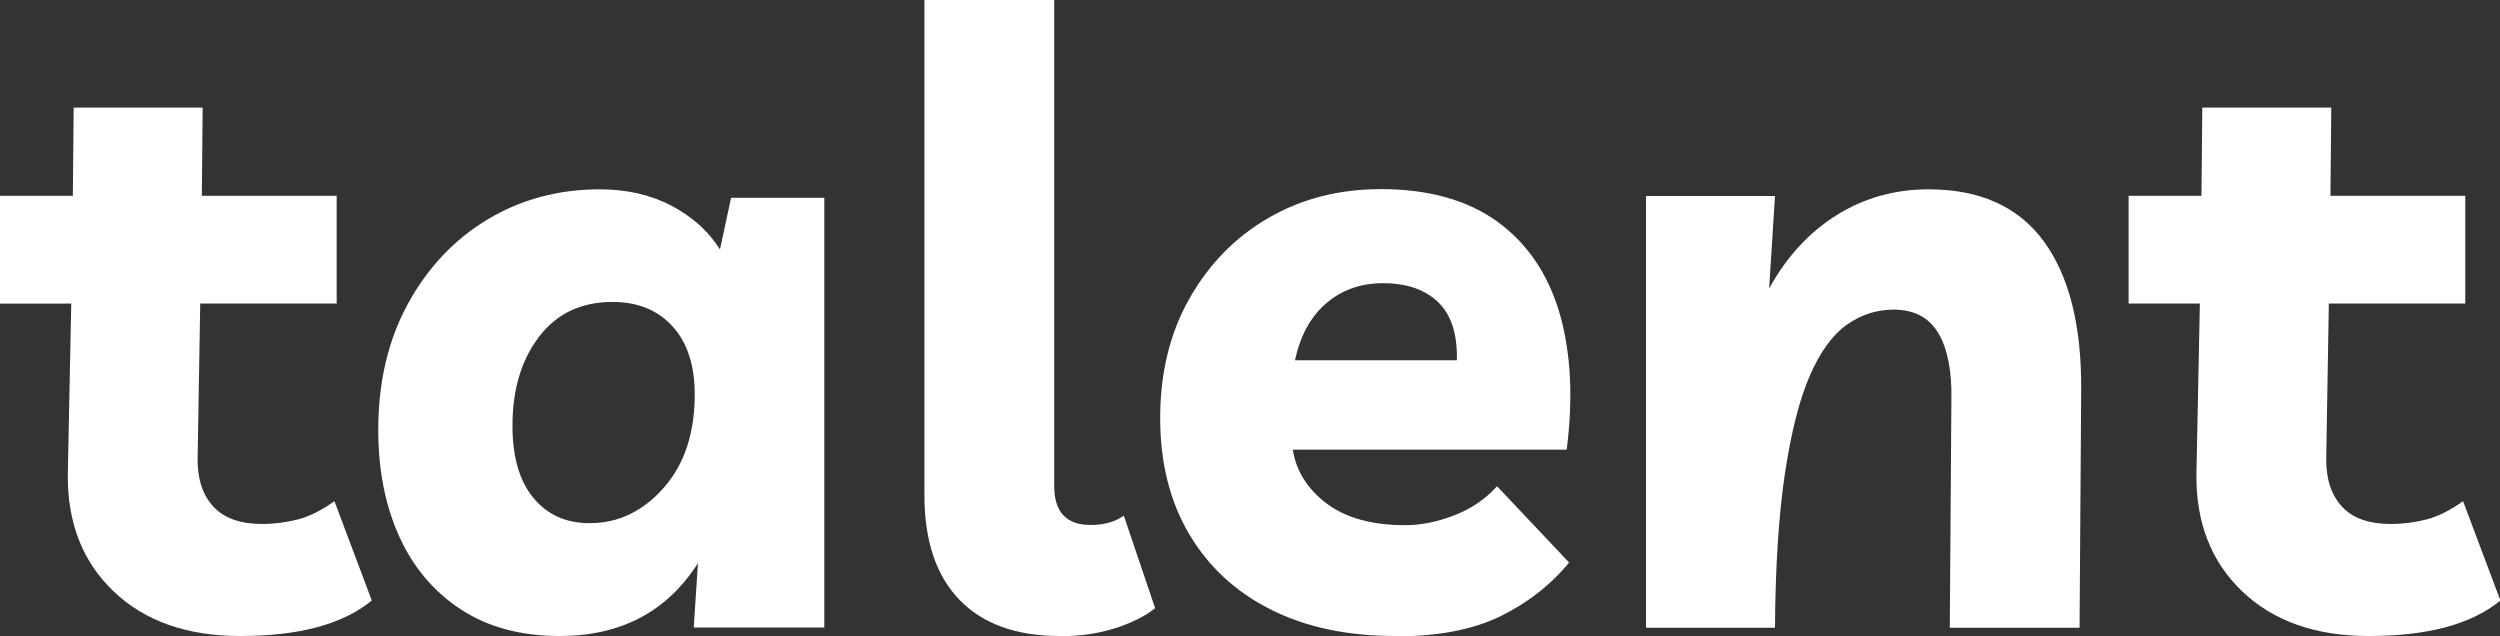 <?xml version="1.0" encoding="UTF-8"?><svg id="Layer_1" xmlns="http://www.w3.org/2000/svg" viewBox="0 0 123.86 31.51"><rect x="0" y="0" width="123.86" height="31.51" fill="#333333" stroke="none"/><defs><style>.cls-1{fill:#fff;}</style></defs><path class="cls-1" d="M11.89,31.51c-2.63,0-4.72-.74-6.26-2.21-1.54-1.47-2.3-3.41-2.27-5.82l.17-8.44H0v-5.34H3.61l.04-4.37h6.39l-.04,4.37h6.68v5.34h-6.76l-.13,7.73c0,1.01,.27,1.79,.8,2.35,.53,.56,1.33,.84,2.4,.84,.62,0,1.21-.08,1.79-.23,.57-.15,1.17-.46,1.79-.9l1.85,4.92c-1.43,1.18-3.6,1.76-6.51,1.76Z"/><path class="cls-1" d="M40.84,9.79V31.09h-6.47l.21-3.19c-1.54,2.41-3.82,3.61-6.85,3.61-1.91,0-3.53-.43-4.87-1.3-1.34-.87-2.37-2.07-3.07-3.61-.7-1.54-1.05-3.3-1.05-5.29,0-2.38,.49-4.47,1.47-6.26s2.3-3.19,3.95-4.18,3.5-1.49,5.55-1.49c1.34,0,2.53,.27,3.57,.82,1.04,.55,1.83,1.27,2.39,2.16l.55-2.56h4.62Zm-10.5,5.17c-1.54,0-2.75,.57-3.63,1.72-.88,1.15-1.32,2.62-1.32,4.41,0,1.54,.34,2.73,1.03,3.57,.69,.84,1.62,1.26,2.79,1.26,1.43,0,2.65-.59,3.68-1.76s1.53-2.72,1.53-4.62c0-1.43-.36-2.55-1.09-3.36-.73-.81-1.72-1.22-2.98-1.22Z"/><path class="cls-1" d="M52.52,31.51c-2.16,0-3.82-.59-4.98-1.79s-1.74-2.92-1.74-5.19V0h6.43V24.08c0,1.29,.6,1.93,1.81,1.93,.64,0,1.19-.15,1.64-.46l1.55,4.58c-.48,.39-1.13,.72-1.97,.99-.84,.27-1.75,.4-2.73,.4Z"/><path class="cls-1" d="M69.12,31.51c-2.38,0-4.44-.44-6.18-1.32-1.74-.88-3.08-2.13-4.03-3.74s-1.43-3.52-1.43-5.74,.48-4.22,1.45-5.92c.97-1.71,2.27-3.04,3.91-3.99,1.64-.95,3.49-1.43,5.57-1.43,2.35,0,4.27,.53,5.76,1.6,1.48,1.07,2.51,2.57,3.09,4.52,.57,1.95,.69,4.21,.36,6.79h-13.57c.17,1.06,.73,1.95,1.68,2.67,.95,.71,2.25,1.07,3.91,1.07,.76,0,1.55-.16,2.39-.48,.84-.32,1.55-.8,2.14-1.45l3.57,3.78c-.92,1.12-2.07,2.01-3.42,2.67-1.36,.66-3.09,.99-5.19,.99Zm-.59-17.48c-1.12,0-2.07,.34-2.84,1.01-.77,.67-1.28,1.61-1.53,2.81h8.02c.03-1.32-.29-2.28-.95-2.9s-1.56-.92-2.71-.92Z"/><path class="cls-1" d="M81.55,31.09V9.71h6.39l-.29,4.58c.87-1.57,1.98-2.78,3.34-3.63,1.36-.85,2.88-1.28,4.56-1.28,2.55,0,4.45,.86,5.71,2.58,1.26,1.72,1.88,4.2,1.85,7.42l-.08,11.72h-6.43l.08-11.26c.03-1.46-.19-2.57-.65-3.34-.46-.77-1.2-1.16-2.21-1.16-.84,0-1.61,.25-2.31,.74-.7,.49-1.31,1.32-1.83,2.5-.52,1.18-.93,2.79-1.24,4.83-.31,2.05-.48,4.61-.5,7.69h-6.39Z"/><path class="cls-1" d="M117.35,31.51c-2.63,0-4.72-.74-6.26-2.21-1.54-1.47-2.3-3.41-2.27-5.82l.17-8.44h-3.53v-5.34h3.61l.04-4.37h6.39l-.04,4.37h6.68v5.34h-6.76l-.13,7.73c0,1.01,.27,1.79,.8,2.35,.53,.56,1.33,.84,2.4,.84,.62,0,1.21-.08,1.79-.23,.57-.15,1.17-.46,1.79-.9l1.85,4.92c-1.43,1.18-3.6,1.76-6.51,1.76Z"/></svg>
